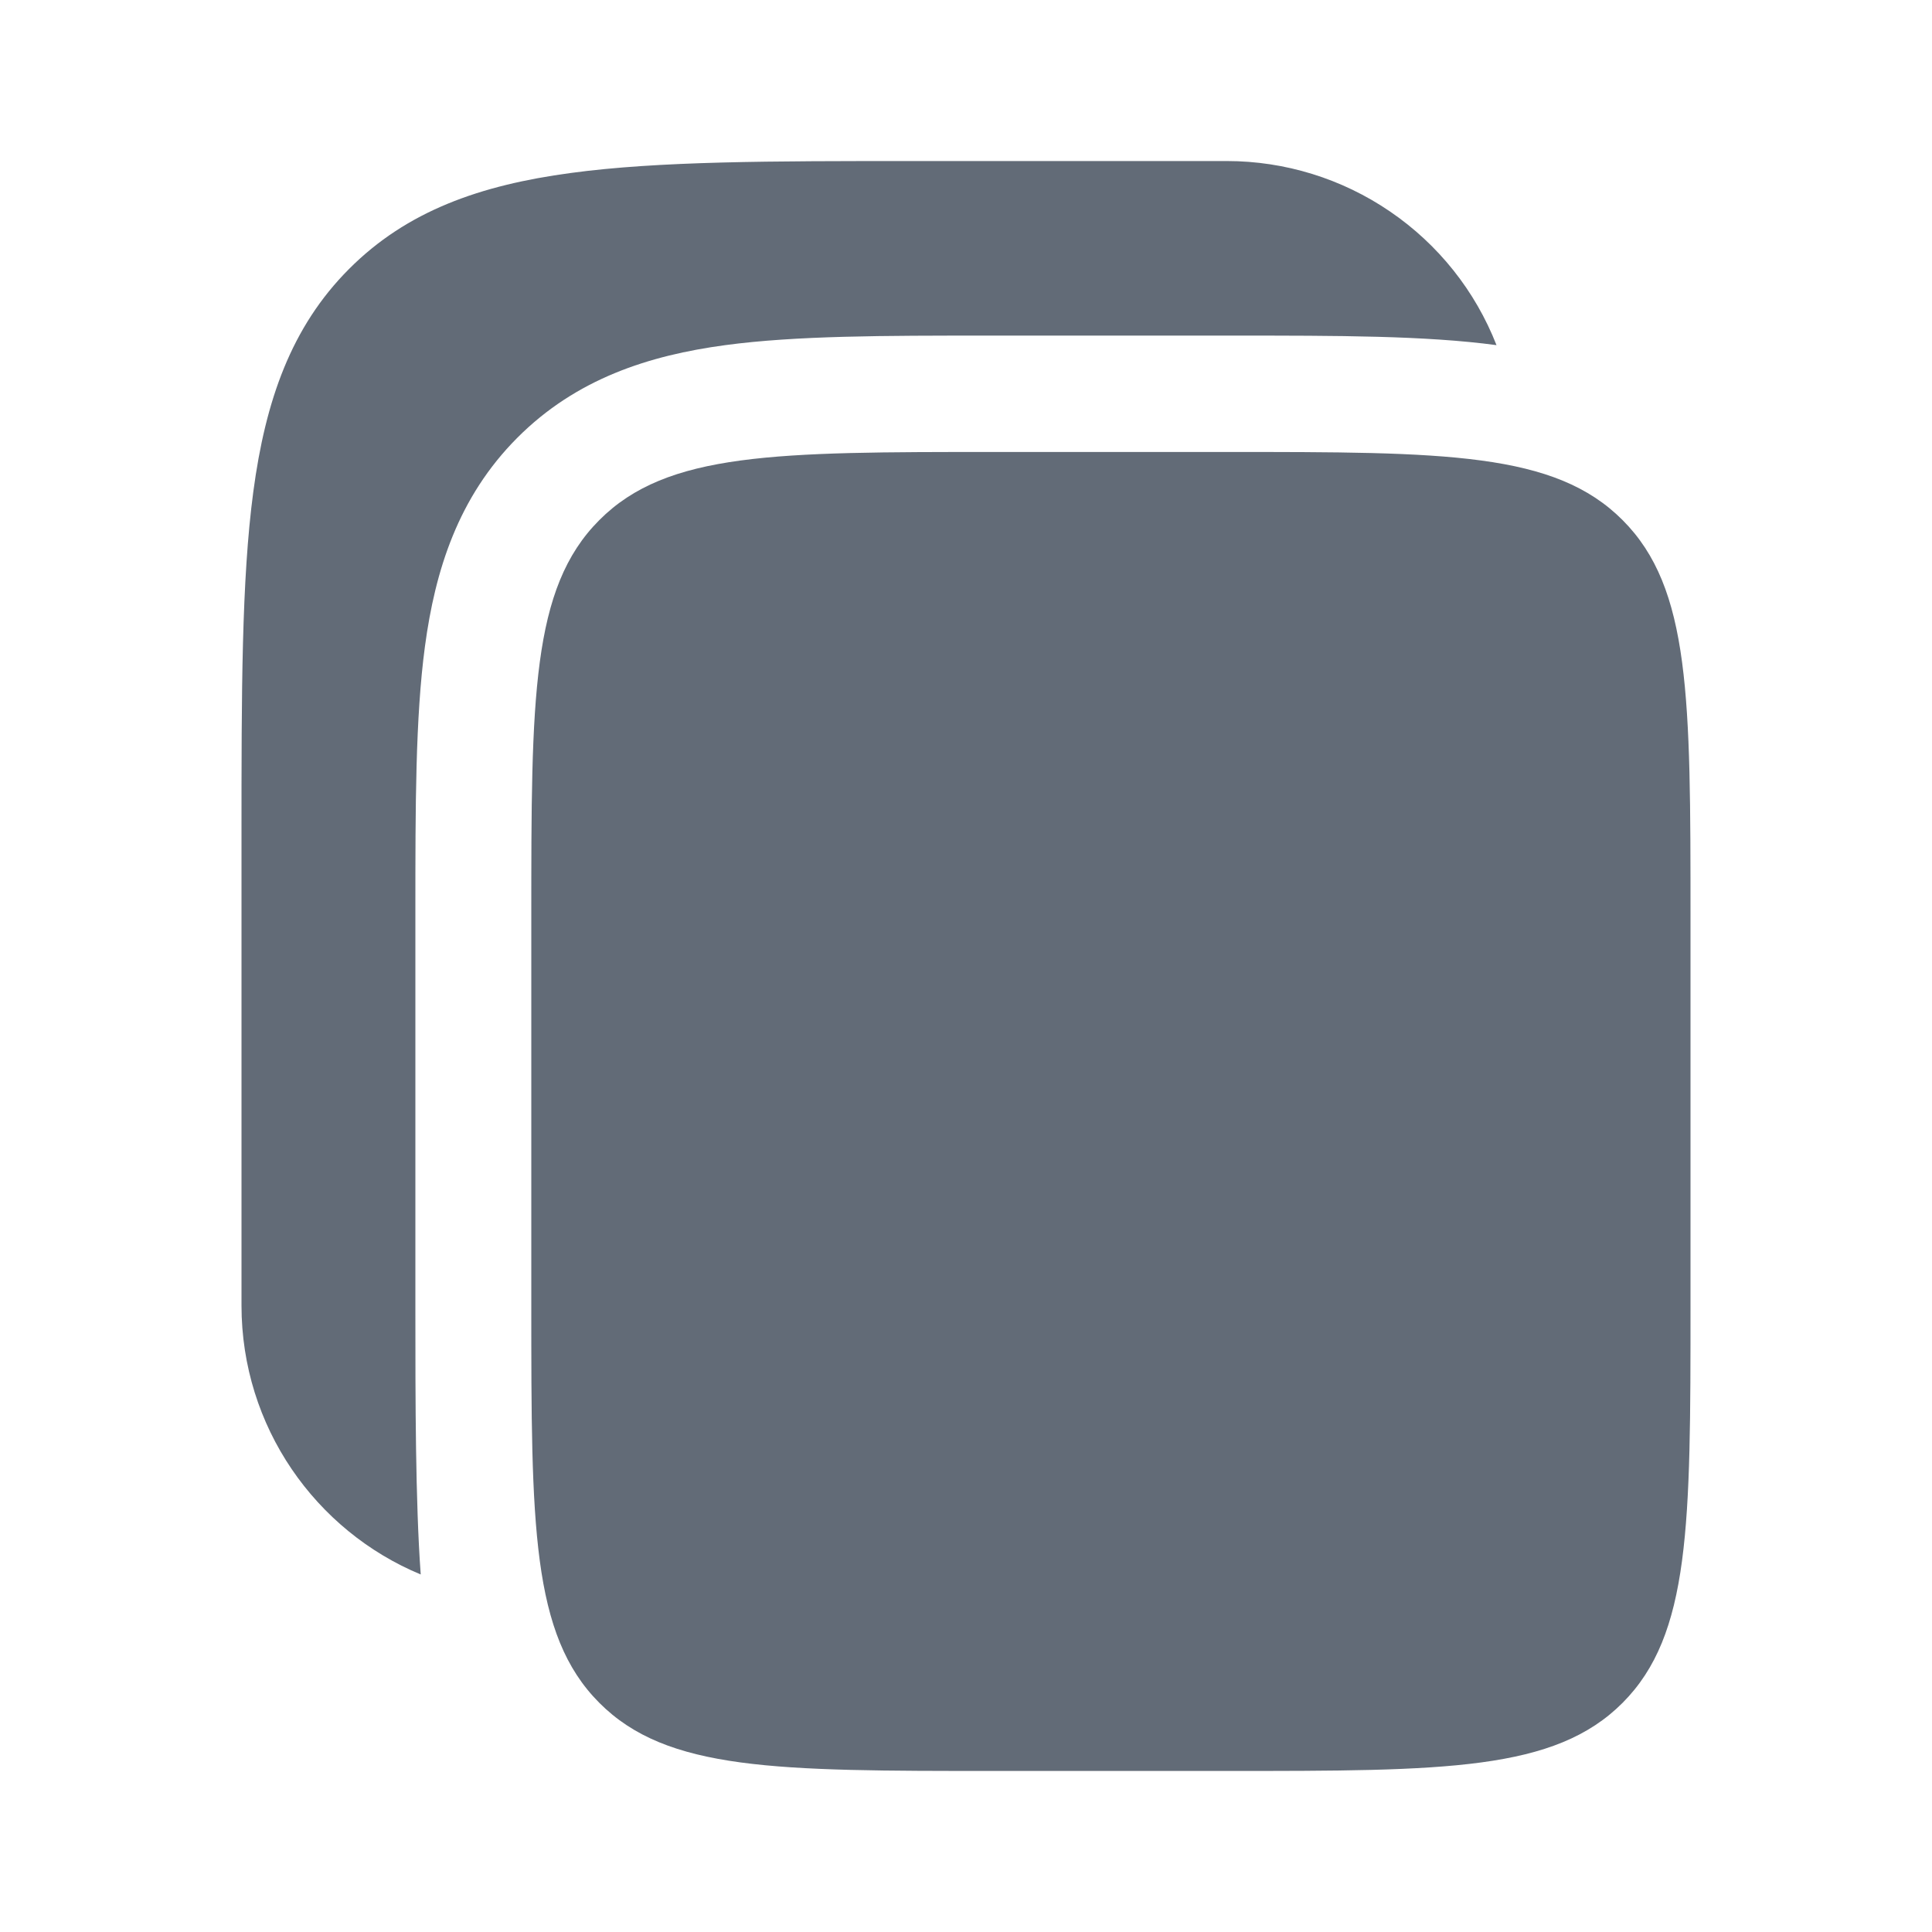 <svg width="17" height="17" viewBox="0 0 17 17" fill="none" xmlns="http://www.w3.org/2000/svg">
<path d="M10.795 1.417H8.037C6.787 1.417 5.797 1.417 5.023 1.522C4.225 1.629 3.58 1.856 3.071 2.367C2.562 2.877 2.336 3.525 2.229 4.326C2.125 5.104 2.125 6.097 2.125 7.352V11.487C2.125 12.555 2.777 13.47 3.702 13.854C3.655 13.21 3.655 12.307 3.655 11.554V8.006C3.655 7.098 3.655 6.316 3.739 5.689C3.829 5.018 4.031 4.375 4.551 3.853C5.071 3.331 5.712 3.127 6.381 3.037C7.004 2.953 7.783 2.953 8.688 2.953H10.862C11.766 2.953 12.544 2.953 13.168 3.037C12.981 2.559 12.655 2.15 12.231 1.861C11.808 1.572 11.307 1.417 10.795 1.417Z" fill="#4B5563" fill-opacity="0.87"/>
<path d="M4.675 8.073C4.675 6.142 4.675 5.176 5.273 4.577C5.87 3.977 6.831 3.977 8.755 3.977H10.795C12.718 3.977 13.68 3.977 14.278 4.577C14.876 5.176 14.875 6.142 14.875 8.073V11.487C14.875 13.418 14.875 14.383 14.278 14.983C13.68 15.583 12.718 15.583 10.795 15.583H8.755C6.832 15.583 5.87 15.583 5.273 14.983C4.675 14.383 4.675 13.418 4.675 11.487V8.073Z" fill="#4B5563" fill-opacity="0.87"/>
</svg>
